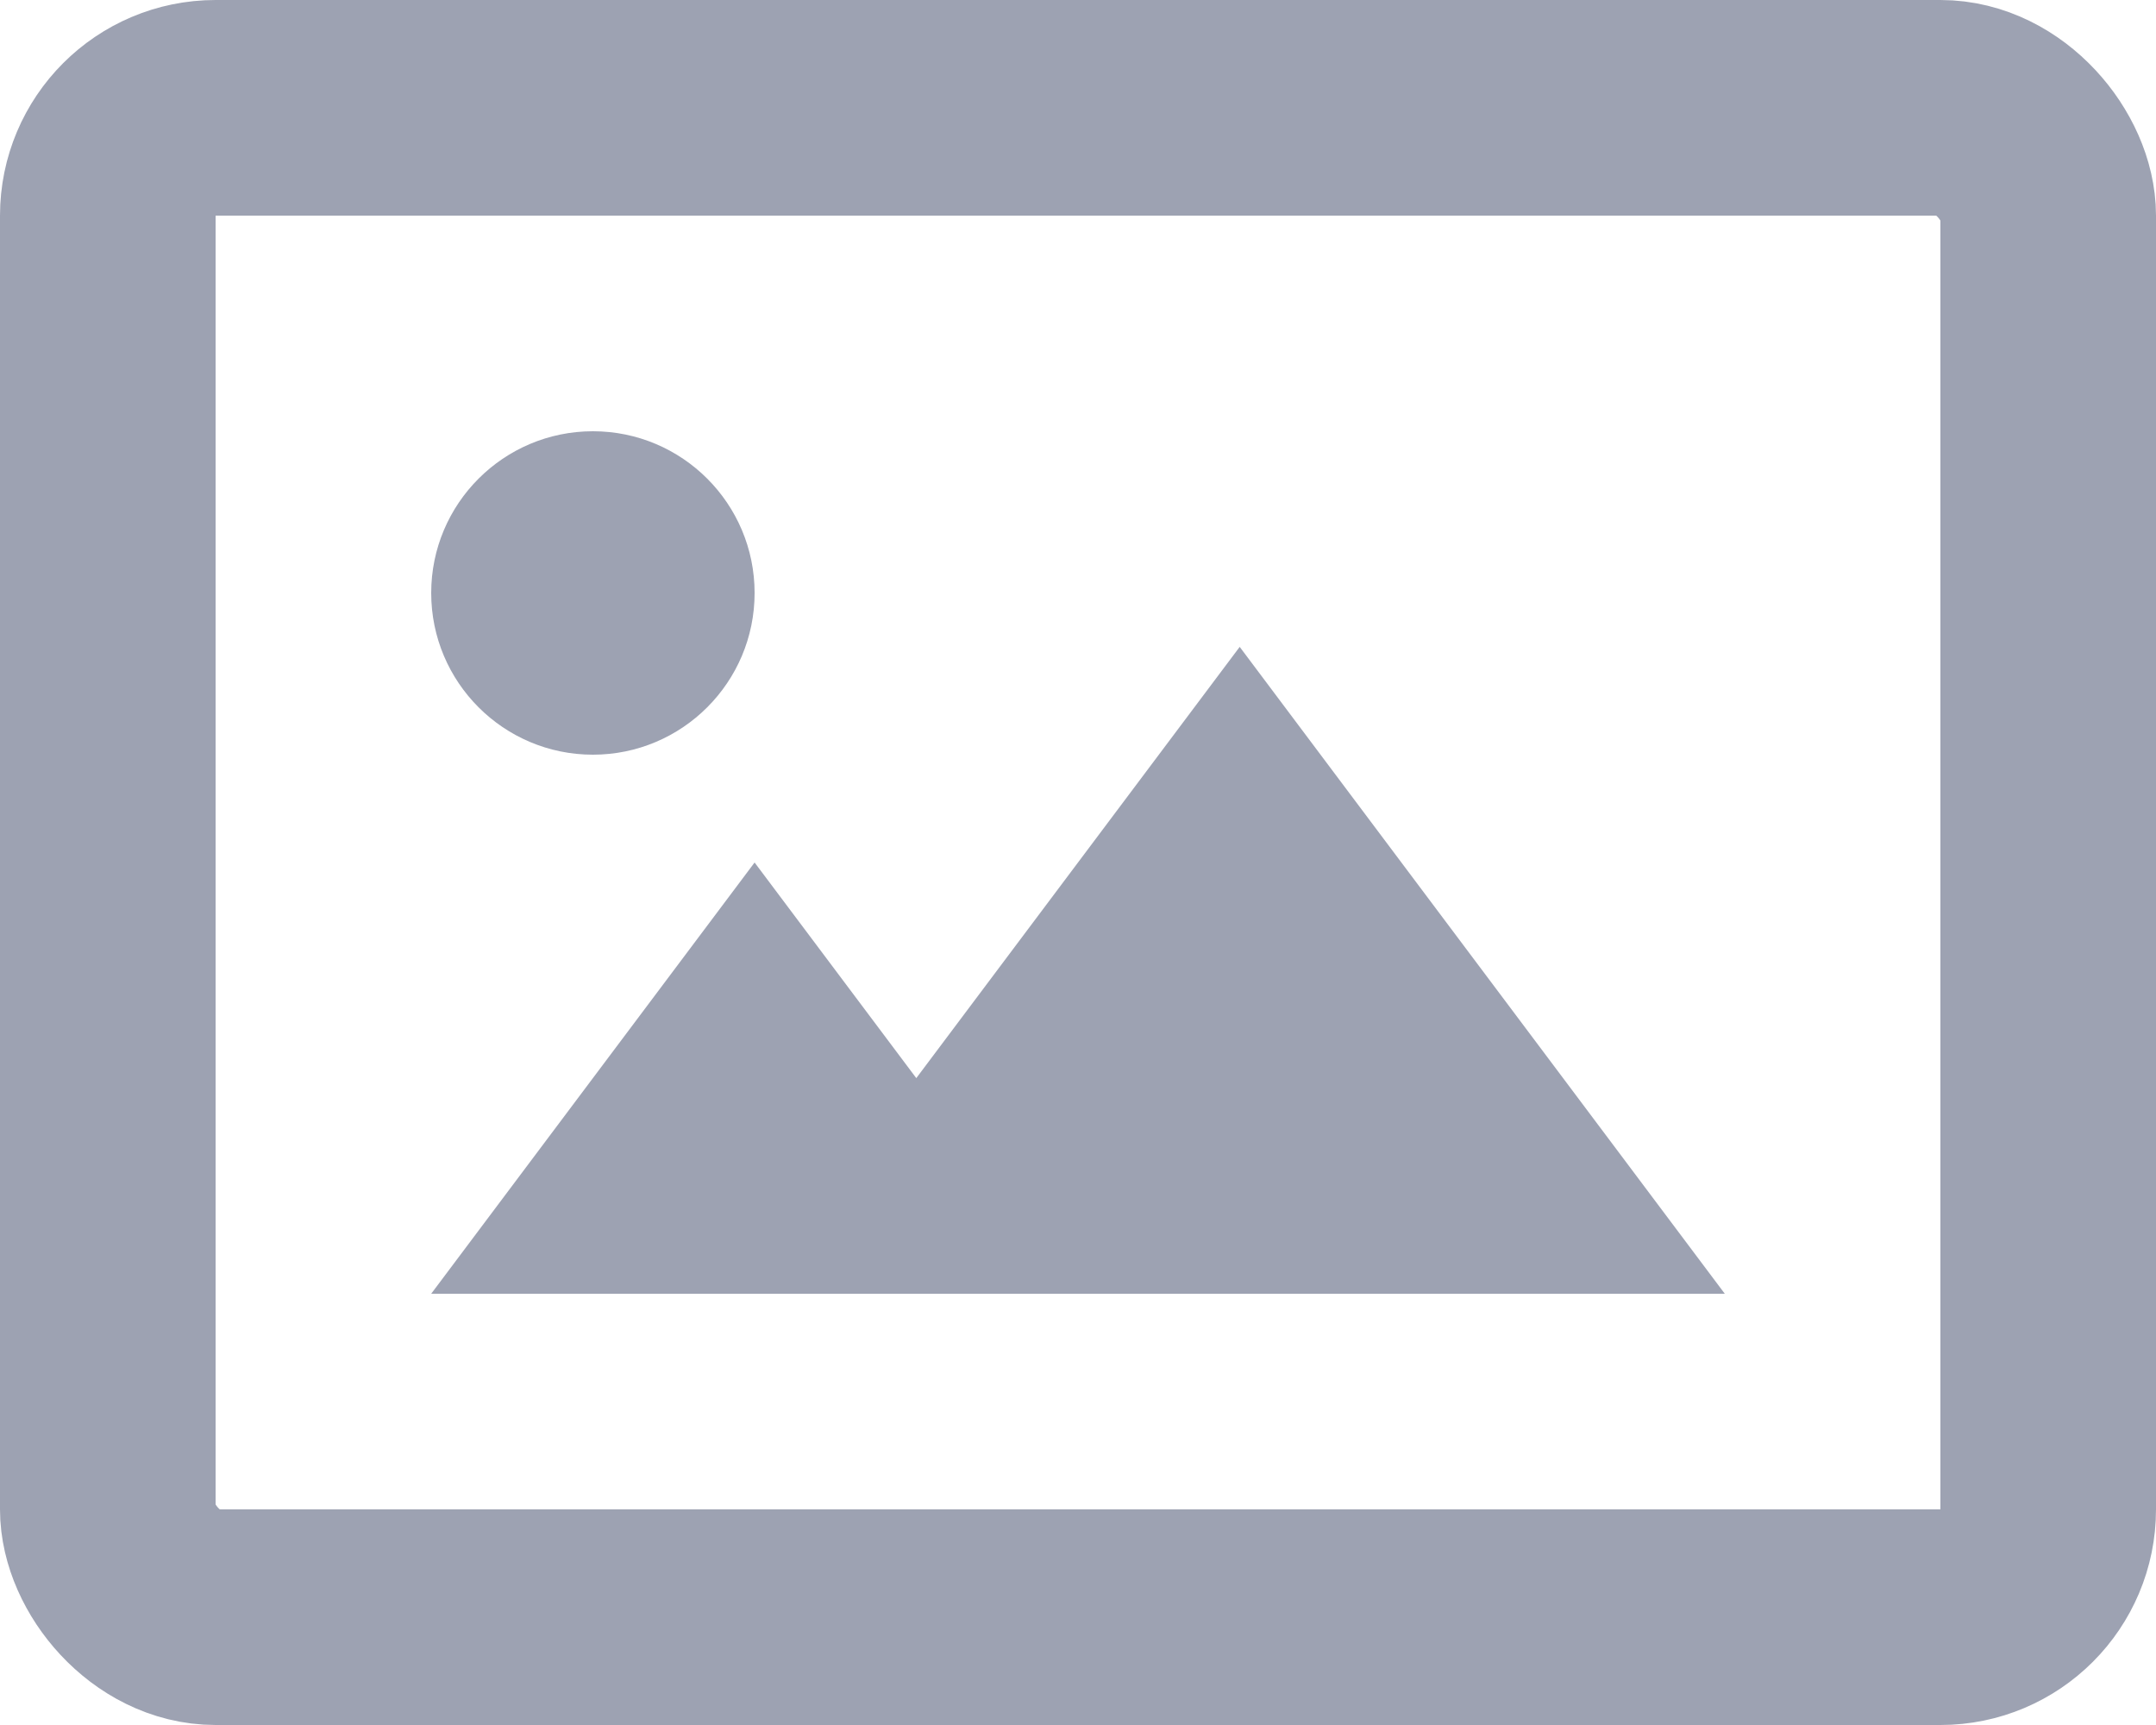 <svg width="20" height="16" viewBox="0 0 20 16" fill="none" xmlns="http://www.w3.org/2000/svg">
<path d="M5.5 7C6.328 7 7 6.328 7 5.5C7 4.672 6.328 4 5.5 4C4.672 4 4 4.672 4 5.5C4 6.328 4.672 7 5.5 7Z" fill="#9DA2B2"/>
<path d="M8.5 10L7 8L4 12H16L11.5 6L8.5 10Z" fill="#9DA2B2"/>
<rect x="1" y="1" width="18" height="14" rx="1" stroke="#9DA2B2" stroke-width="2"/>
</svg>
